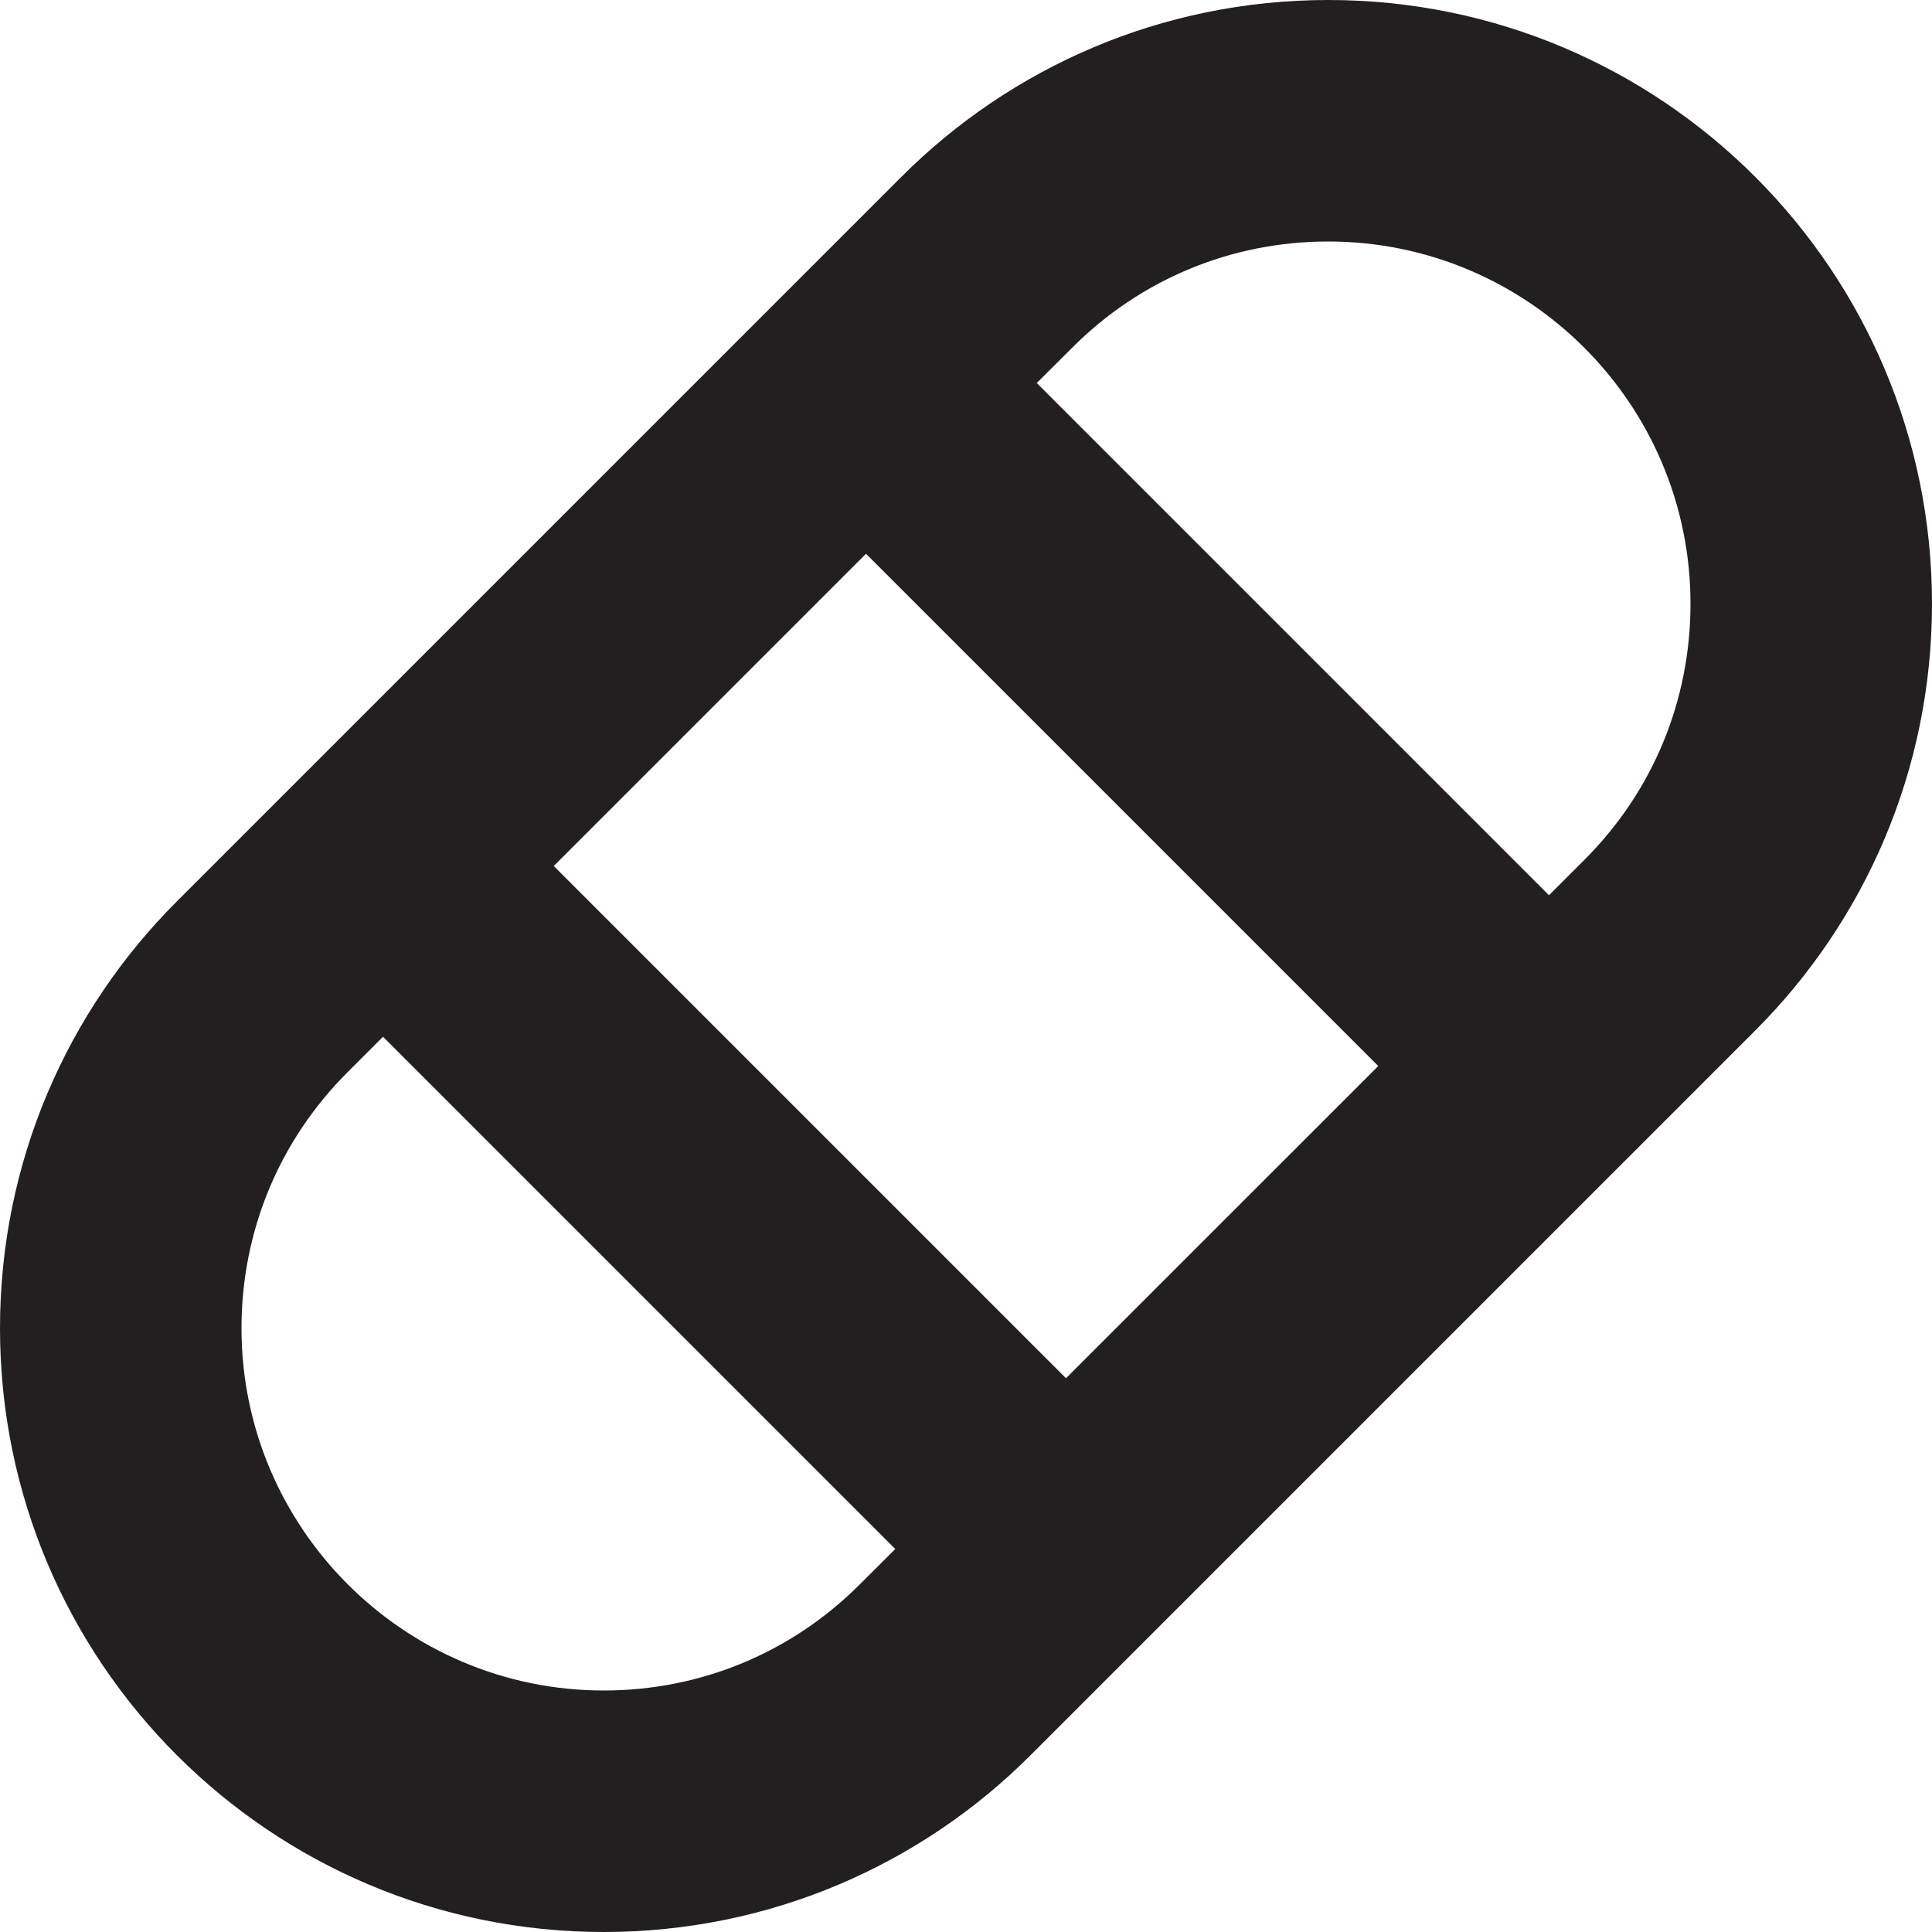<?xml version="1.0" encoding="utf-8"?>
<!-- Generator: Adobe Illustrator 16.0.0, SVG Export Plug-In . SVG Version: 6.00 Build 0)  -->
<!DOCTYPE svg PUBLIC "-//W3C//DTD SVG 1.0//EN" "http://www.w3.org/TR/2001/REC-SVG-20010904/DTD/svg10.dtd">
<svg version="1.0" id="Layer_1" xmlns="http://www.w3.org/2000/svg" xmlns:xlink="http://www.w3.org/1999/xlink" x="0px" y="0px"
	 width="64px" height="64px" viewBox="0 0 64 64" enable-background="new 0 0 64 64" xml:space="preserve">
<path fill="#231F20" d="M44,0c-5.523,0-10.523,2.238-14.141,5.859l-24,24C2.238,33.477,0,38.477,0,44c0,11.047,8.953,20,20,20
	c5.523,0,10.523-2.238,14.141-5.859l24-24C61.762,30.523,64,25.523,64,20C64,8.953,55.047,0,44,0z M28.688,18.344l16.969,16.969
	L35.312,45.656L18.344,28.688L28.688,18.344z M20,56c-6.617,0-12-5.383-12-12c0-3.207,1.246-6.219,3.516-8.484l1.172-1.172
	l16.969,16.969l-1.176,1.172C26.219,54.75,23.207,56,20,56z M52.484,28.484l-1.172,1.172L34.344,12.688l1.176-1.172
	C37.781,9.25,40.793,8,44,8c6.617,0,12,5.383,12,12C56,23.207,54.754,26.219,52.484,28.484z"/>
</svg>
